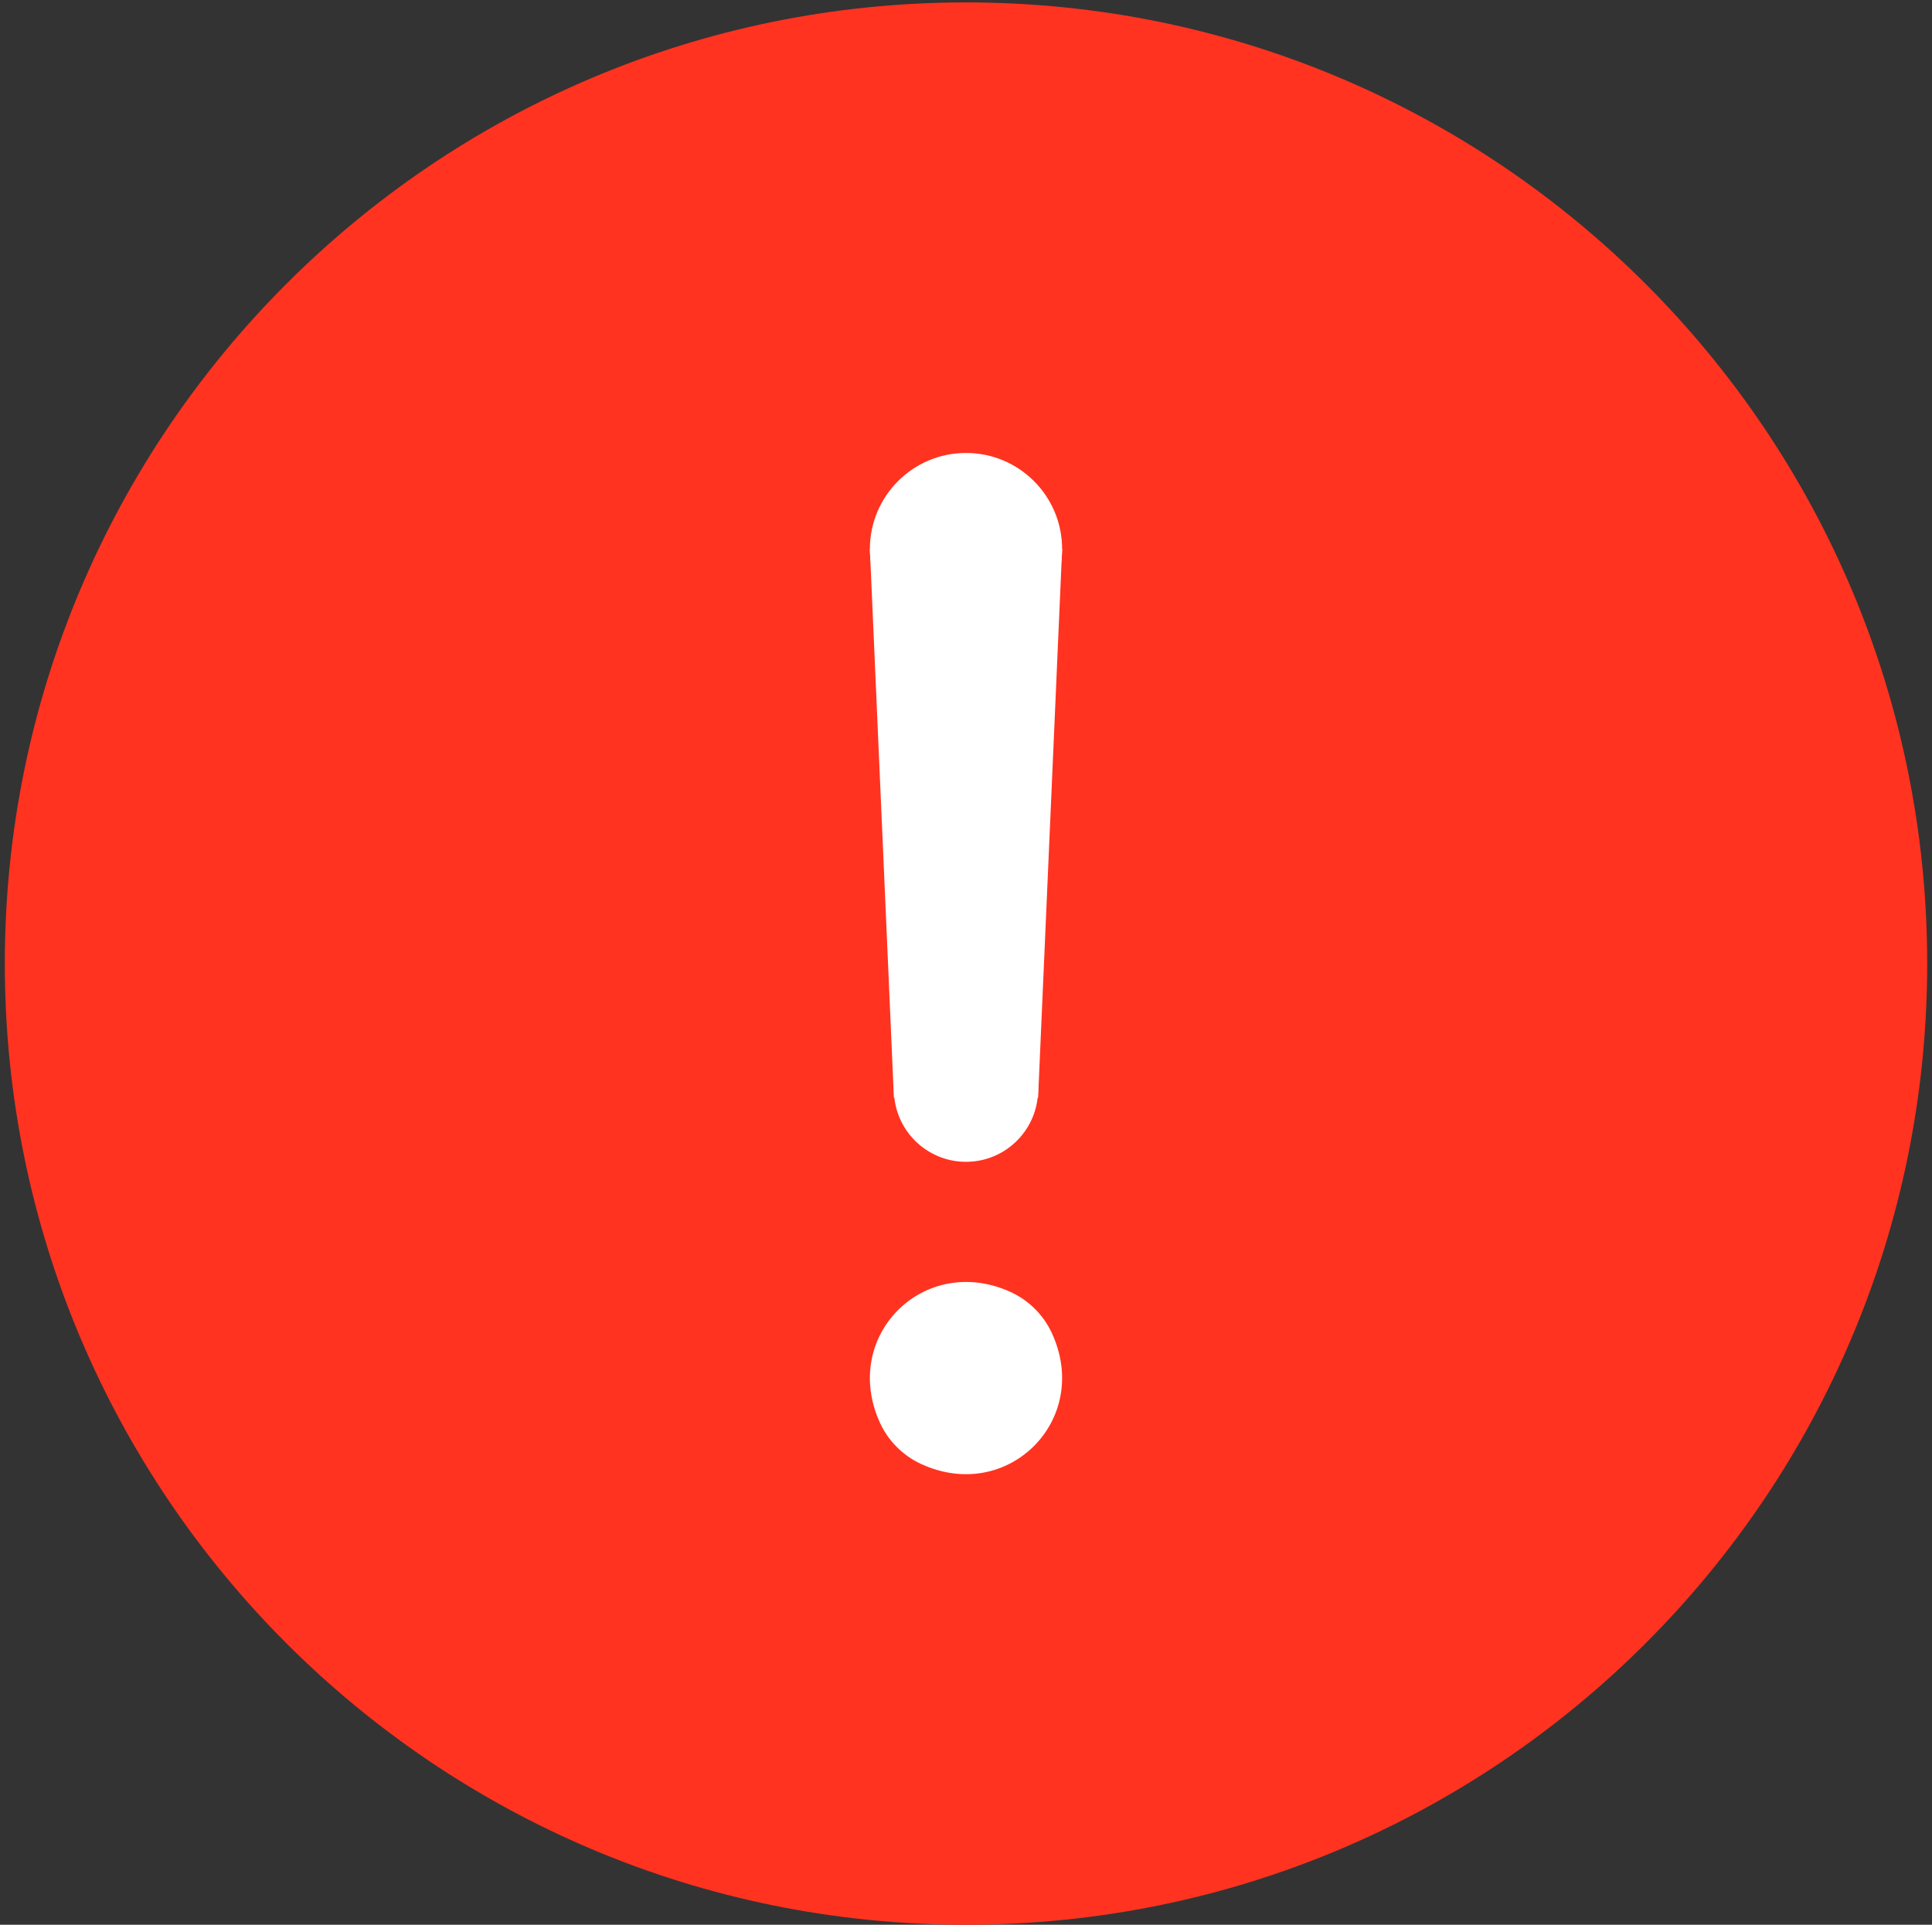 <?xml version="1.0" encoding="UTF-8"?>
<svg width="268px" height="267px" viewBox="0 0 268 267" version="1.1" xmlns="http://www.w3.org/2000/svg" xmlns:xlink="http://www.w3.org/1999/xlink">
    <rect x="0" y="0" width="268" height="267" fill="#333333" stroke="none"/>
    <title>编组</title>
    <g id="页面-1" stroke="none" stroke-width="1" fill="none" fill-rule="evenodd">
        <g id="编组" fill-rule="nonzero">
            <g id="Group-6" fill="#FF3320">
                <path d="M134,267 C60.36,267 0.667,207.307 0.667,133.667 C0.667,60.027 60.36,0.333 134,0.333 C207.64,0.333 267.333,60.027 267.333,133.667 C267.333,207.307 207.64,267 134,267 Z" id="Fill-7"></path>
            </g>
            <g id="Group-7" transform="translate(120.667, 62.667)" fill="#FFFFFF">
                <path d="M1.39,134.68 C-4.072,122.678 7.512,111.095 19.515,116.557 C22.028,117.7 24.073,119.737 25.235,122.243 C30.81,134.282 19.115,145.977 7.077,140.403 C4.57,139.24 2.533,137.195 1.39,134.68" id="Fill-9"></path>
                <path d="M26.667,13.5 C26.667,20.863 20.697,26.833 13.333,26.833 C5.97,26.833 0,20.863 0,13.5 C0,6.137 5.97,0.167 13.333,0.167 C20.697,0.167 26.667,6.137 26.667,13.5" id="Fill-11"></path>
                <polygon id="Fill-13" points="23.333 89.612 3.333 89.612 0 13.5 26.667 13.5"></polygon>
                <path d="M23.333,88.5 C23.333,82.973 18.853,78.5 13.333,78.5 C7.812,78.5 3.333,82.973 3.333,88.5 C3.333,94.022 7.812,98.5 13.333,98.5 C18.853,98.5 23.333,94.022 23.333,88.5" id="Fill-15"></path>
            </g>
        </g>
    </g>
</svg>